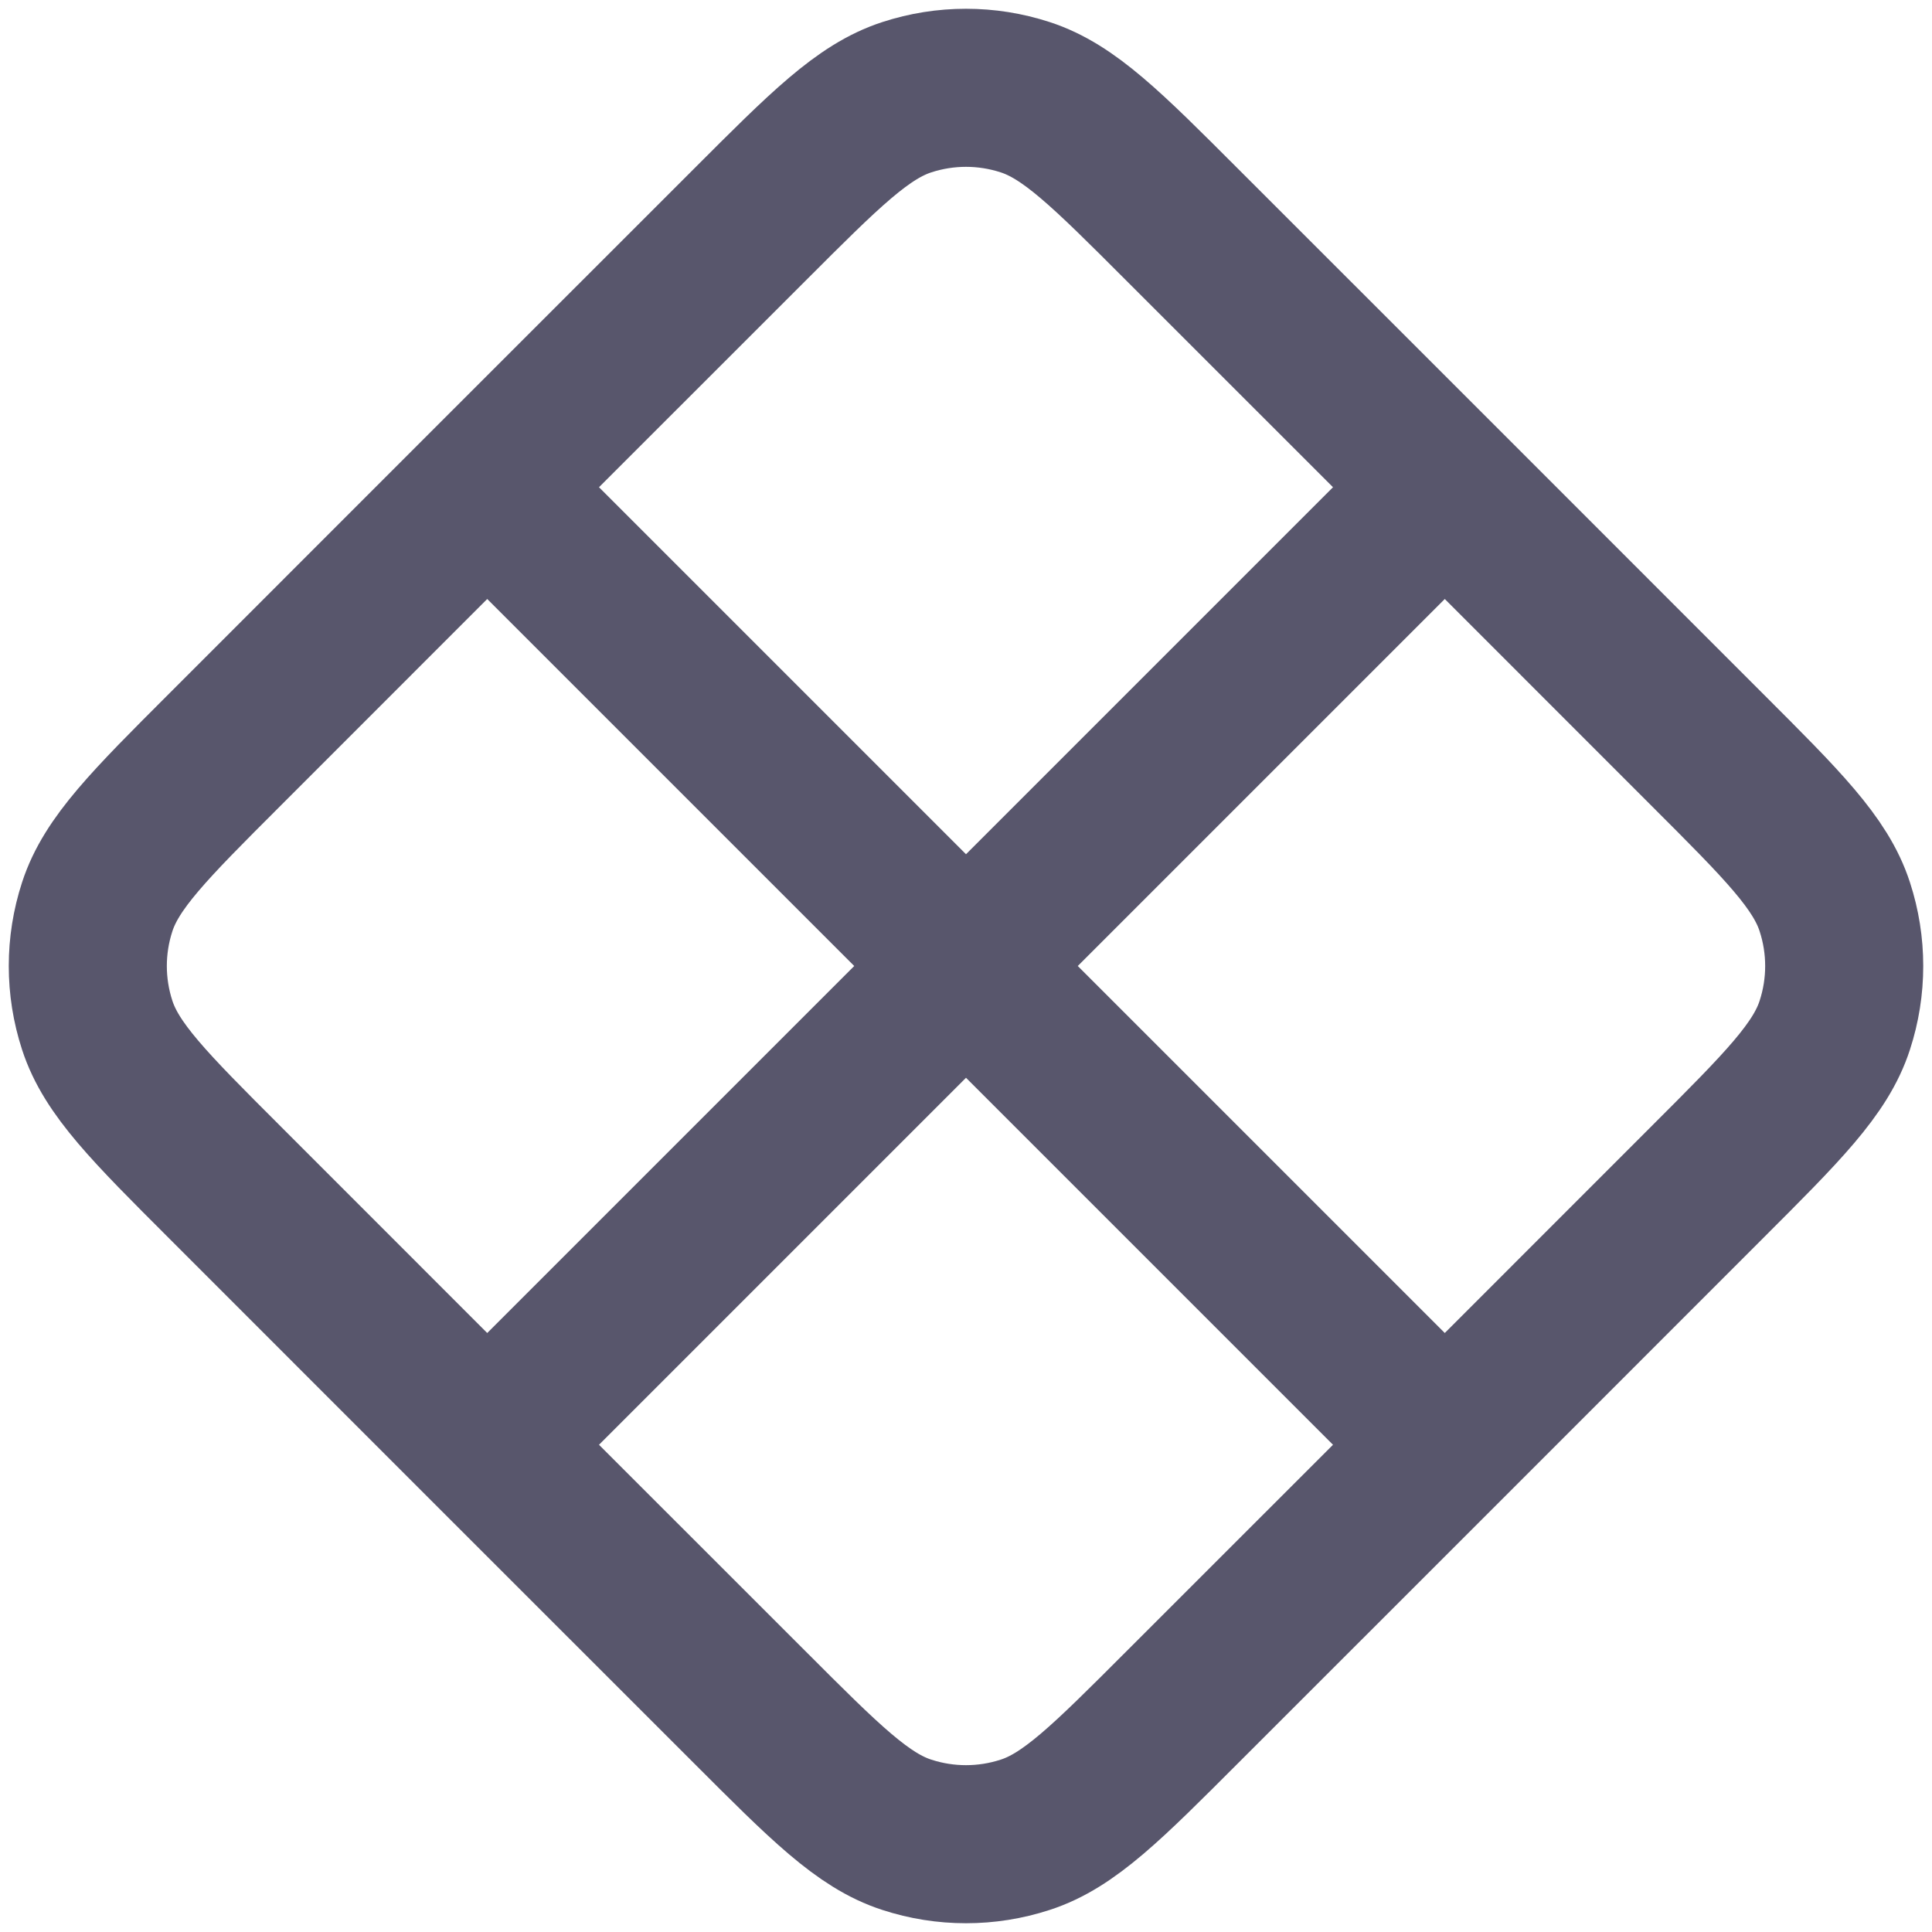 <svg width="22" height="22" viewBox="0 0 22 22" fill="none" xmlns="http://www.w3.org/2000/svg">
<path d="M16.452 5.548L13.467 2.564C12.604 1.7 12.172 1.269 11.674 1.107C11.236 0.964 10.764 0.964 10.326 1.107C9.828 1.269 9.396 1.7 8.533 2.564L5.548 5.548M16.452 5.548L19.436 8.533C20.3 9.396 20.732 9.828 20.893 10.326C21.036 10.764 21.036 11.236 20.893 11.674C20.732 12.172 20.3 12.604 19.436 13.467L16.452 16.452M16.452 5.548L5.548 16.452M5.548 16.452L8.533 19.436C9.396 20.3 9.828 20.732 10.326 20.893C10.764 21.036 11.236 21.036 11.674 20.893C12.172 20.732 12.604 20.3 13.467 19.436L16.452 16.452M5.548 16.452L2.564 13.467C1.7 12.604 1.269 12.172 1.107 11.674C0.964 11.236 0.964 10.764 1.107 10.326C1.269 9.828 1.7 9.396 2.564 8.533L5.548 5.548M16.452 16.452L5.548 5.548" stroke="#58566C" stroke-width="1.8" stroke-linecap="round" stroke-linejoin="round"/>
</svg>
